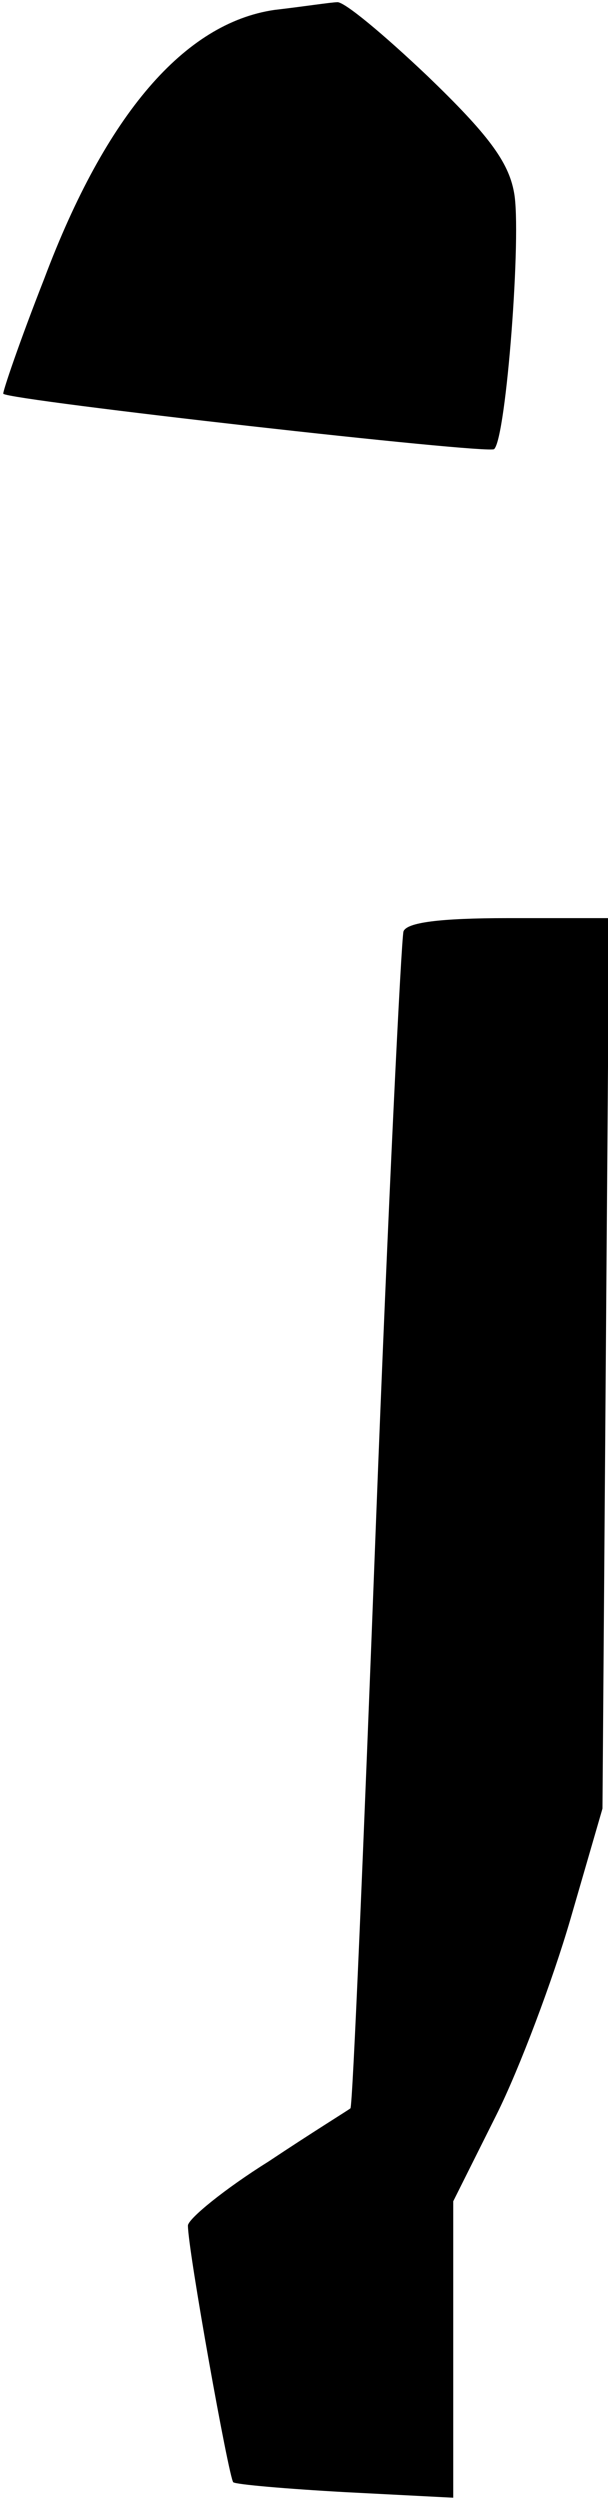 <?xml version="1.0" standalone="no"?>
<!DOCTYPE svg PUBLIC "-//W3C//DTD SVG 20010904//EN"
 "http://www.w3.org/TR/2001/REC-SVG-20010904/DTD/svg10.dtd">
<svg version="1.0" xmlns="http://www.w3.org/2000/svg"
 width="55pt" height="226pt" viewBox="0 0 55 226"
 preserveAspectRatio="xMidYMid meet">
<g transform="translate(0,226) scale(0.1,-0.1)"
fill="#000000" stroke="none">
<path fill="#000000" stroke="none" d="M248 2251 c-81 -12 -152 -94 -208 -243
-22 -56 -38 -103 -37 -104 6 -6 440 -55 444 -50 11 10 25 196 18 232 -5 28
-24 53 -78 105 -40 38 -76 68 -82 67 -5 0 -31 -4 -57 -7z"/>
<path fill="#000000" stroke="none" d="M365 1418 c-2 -7 -14 -249 -25 -537
-11 -289 -21 -526 -23 -527 -1 -1 -35 -22 -74 -48 -40 -25 -73 -52 -73 -58 0
-22 37 -228 41 -232 2 -2 48 -6 102 -9 l97 -5 0 134 0 134 39 78 c21 42 51
122 67 177 l29 100 3 403 3 402 -91 0 c-63 0 -92 -4 -95 -12z"/>
</g>
</svg>
